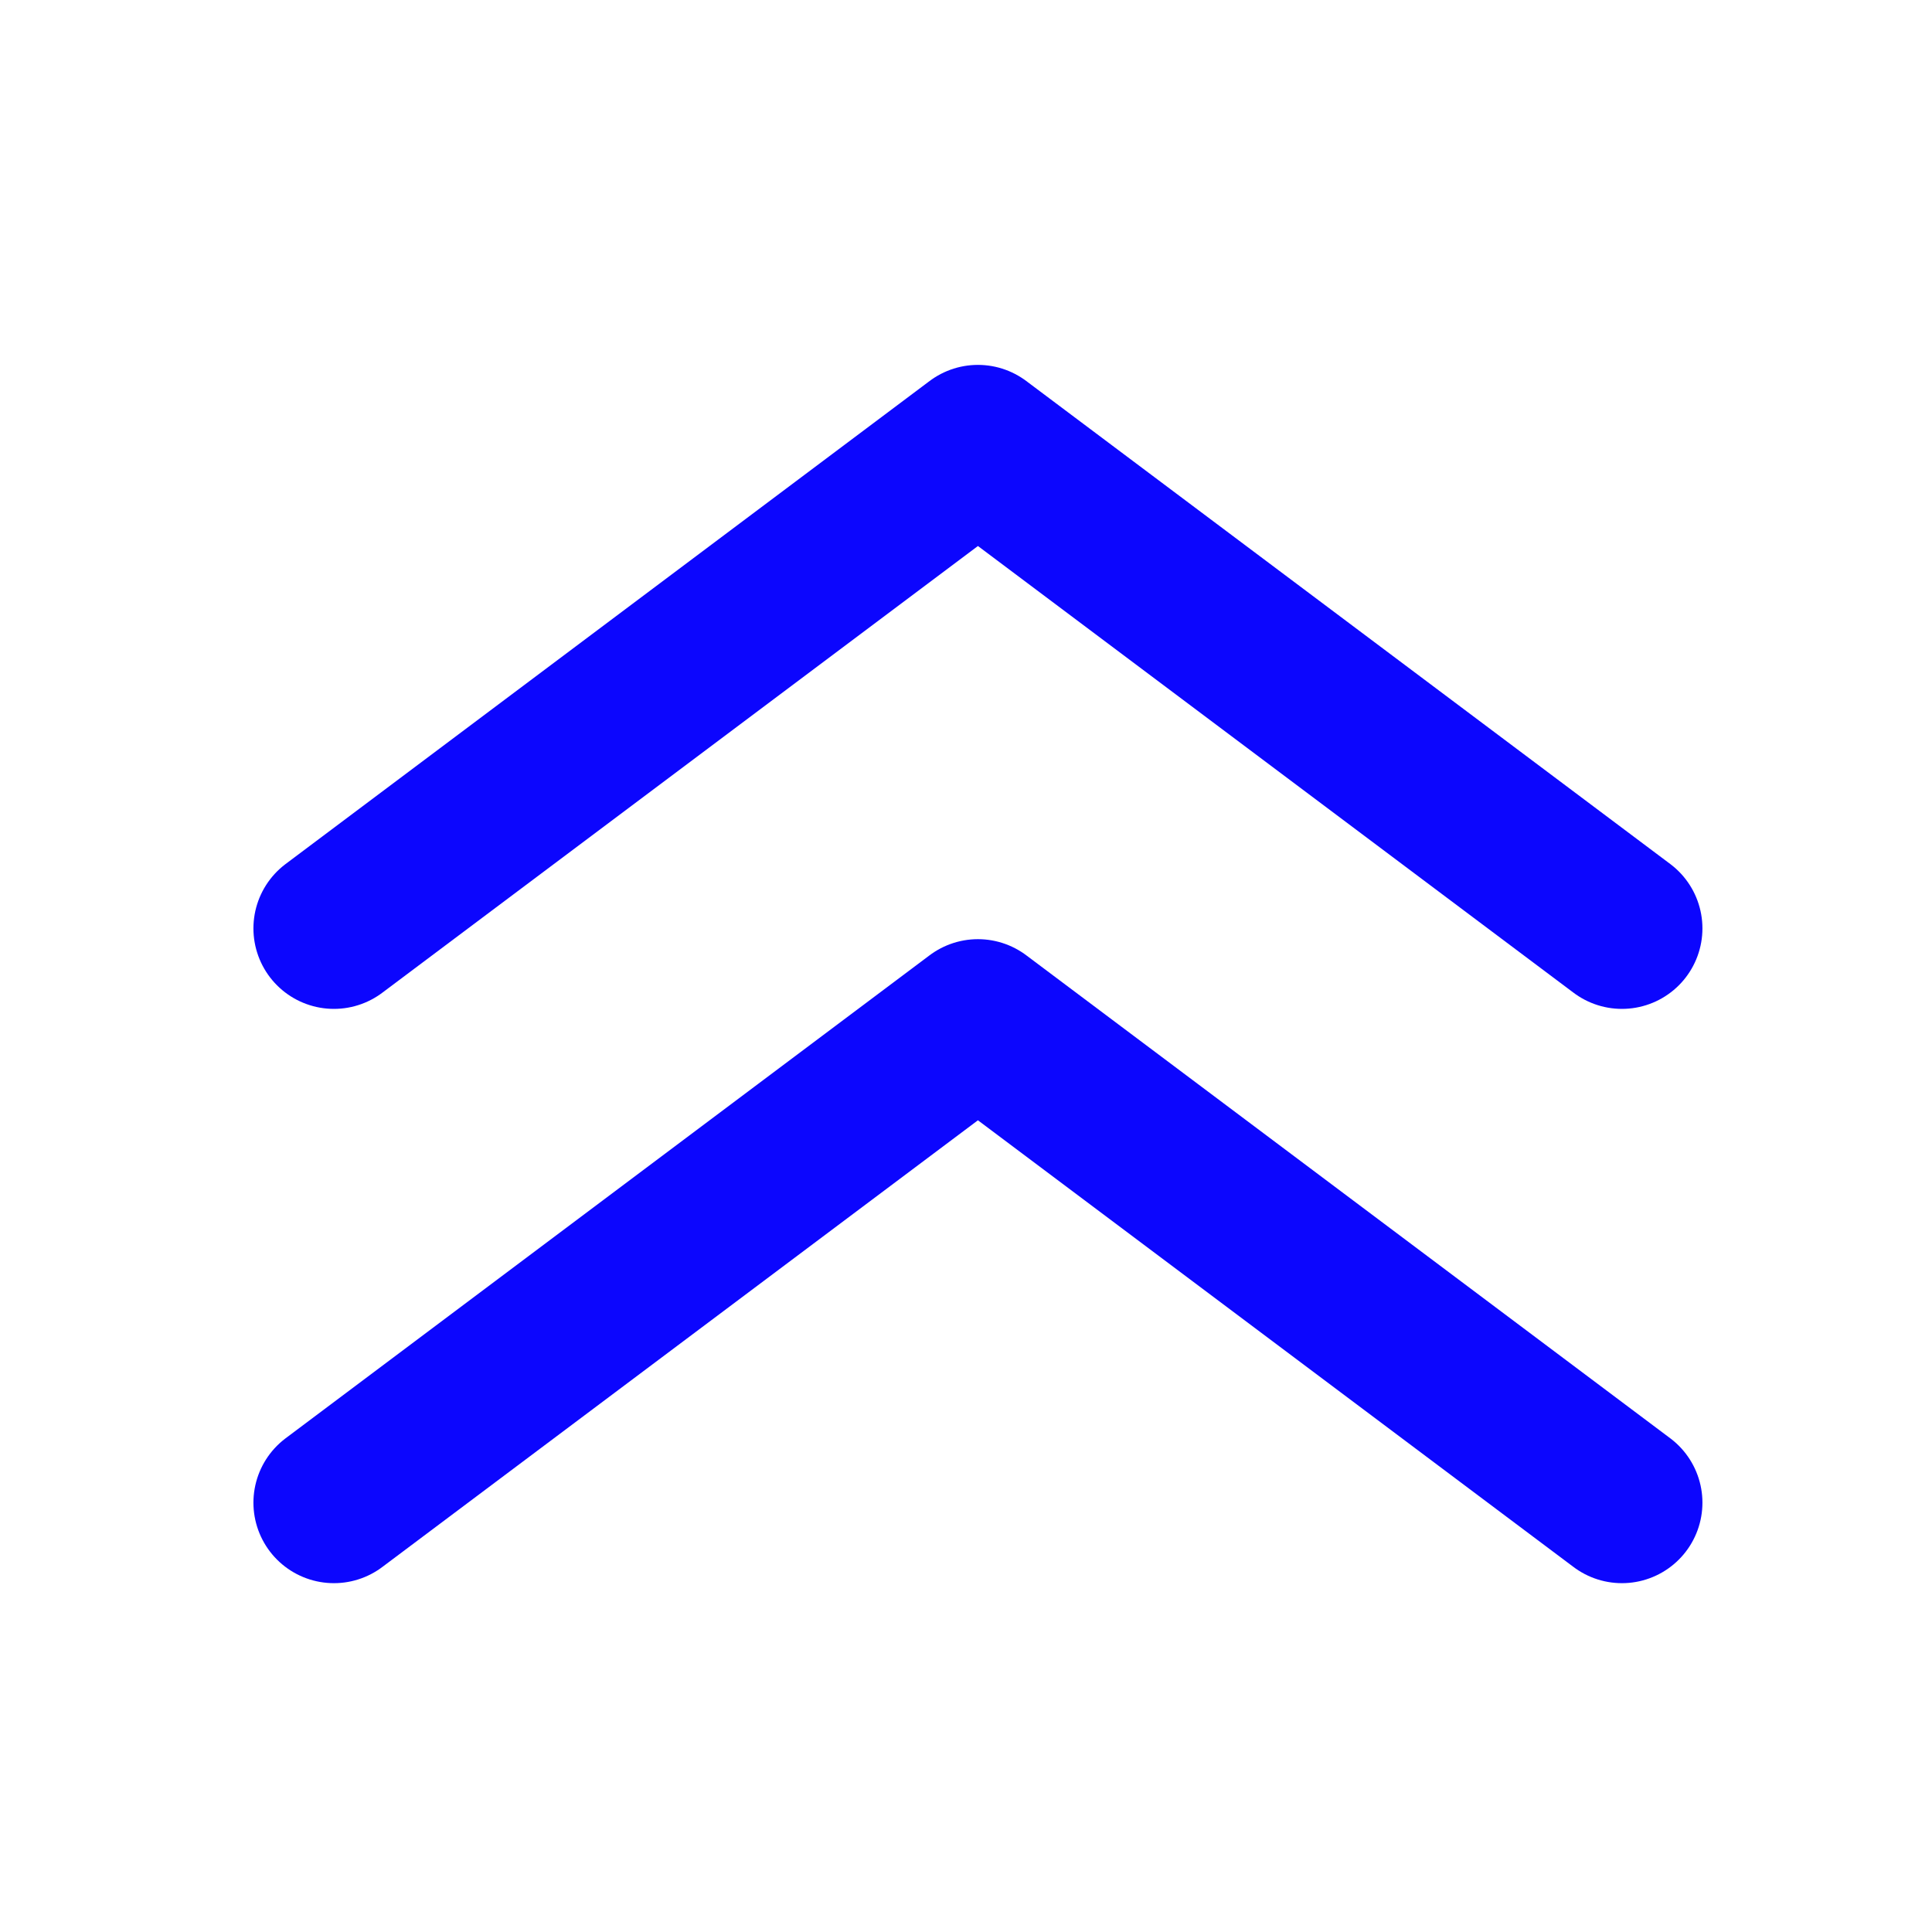 <svg width="81" height="81" viewBox="0 0 81 81" fill="none" xmlns="http://www.w3.org/2000/svg">
<path d="M14 38.923L41 18.673L68 38.923" stroke="#0C06FE" stroke-width="6.75" stroke-linecap="round" stroke-linejoin="round"/>
<path d="M14 63L41 42.75L68 63" stroke="#0C06FE" stroke-width="6.75" stroke-linecap="round" stroke-linejoin="round"/>
</svg>
